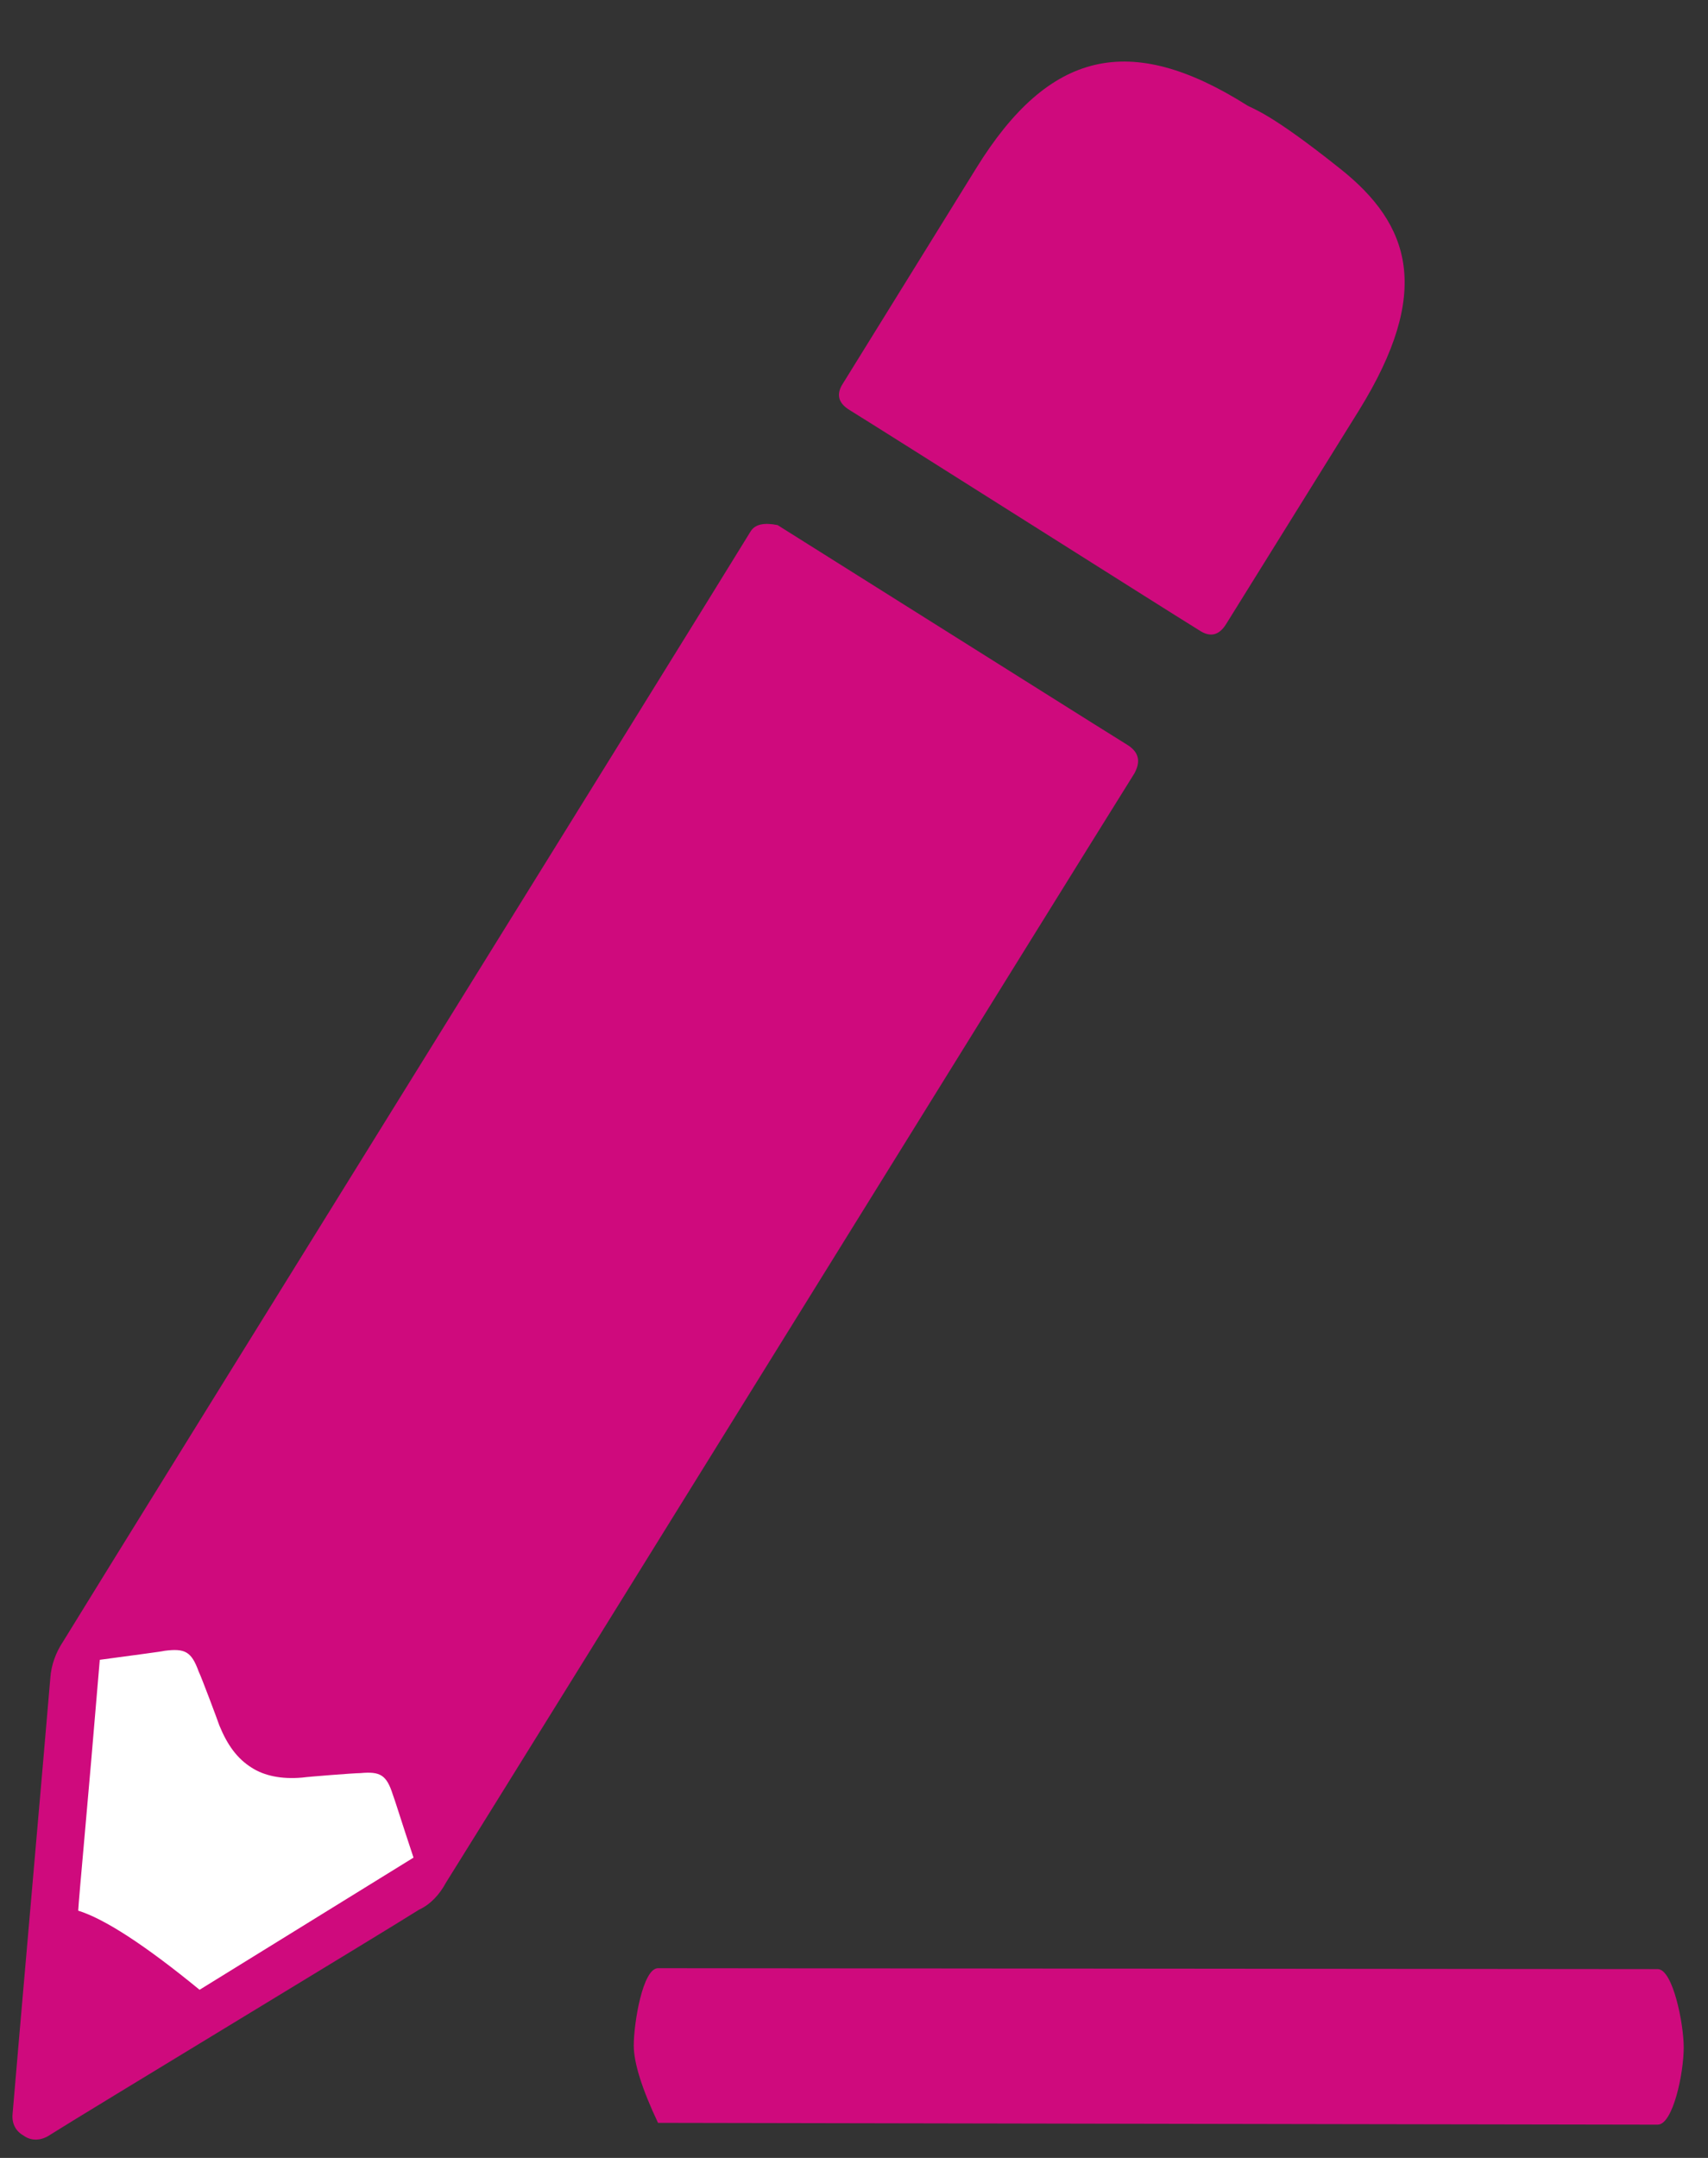 <?xml version="1.0" encoding="UTF-8"?>
<svg width="19px" height="24px" viewBox="0 0 19 24" version="1.1" xmlns="http://www.w3.org/2000/svg" xmlns:xlink="http://www.w3.org/1999/xlink">
    <rect x="0" y="0" width="19" height="24" fill="#333333" stroke="none"/>
    <defs></defs>
    <g id="Symbols" stroke="none" stroke-width="1" fill="none" fill-rule="evenodd">
        <g id="icon-phase-planung" transform="translate(-3, 0)" fill-rule="nonzero">
            <g id="planung" transform="translate(3, 0)">
                <path d="M7.05,22.75 C7.05,22.5 7.15,21.89 7.32,21.89 C8.23,21.89 17.53,21.9 18.44,21.9 C18.61,21.9 18.73,22.51 18.73,22.77 C18.73,23.06 18.61,23.63 18.44,23.63 C17.84,23.63 12.79,23.62 7.32,23.61 C7.14,23.23 7.05,22.94 7.05,22.75 Z" id="a3idsNi29X" fill="#CF0A7D"></path>
                <path d="M8.35,5.91 C7.59,7.15 1.46,17.02 0.7,18.26 C0.62,18.38 0.57,18.52 0.56,18.66 C0.52,19.15 0.18,23.02 0.14,23.51 C0.13,23.61 0.17,23.7 0.26,23.75 C0.34,23.81 0.44,23.81 0.53,23.76 C0.94,23.5 4.25,21.5 4.66,21.24 C4.79,21.18 4.89,21.07 4.96,20.94 C5.73,19.71 11.85,9.83 12.62,8.6 C12.69,8.47 12.67,8.37 12.55,8.29 C12.29,8.13 10.99,7.31 8.65,5.84 C8.5,5.81 8.4,5.83 8.35,5.91 Z" id="eXIsImx7X" fill="#CF0A7D"></path>
                <path d="M15.12,4.56 C14.97,4.8 13.79,6.7 13.64,6.94 C13.56,7.07 13.46,7.09 13.34,7.01 C12.95,6.77 9.84,4.8 9.45,4.56 C9.32,4.48 9.3,4.38 9.38,4.26 C9.53,4.02 10.71,2.11 10.86,1.87 C11.67,0.56 12.57,0.35 13.87,1.17 C13.93,1.21 14.11,1.24 14.9,1.87 C15.7,2.5 15.93,3.25 15.12,4.56 Z" id="aoov0EjIz" fill="#CF0A7D"></path>
                <path d="M0.87,21.25 C0.88,21.07 0.97,20.14 1.11,18.46 C1.55,18.4 1.79,18.37 1.83,18.36 C2.06,18.33 2.13,18.37 2.21,18.59 C2.24,18.65 2.42,19.13 2.44,19.19 C2.53,19.41 2.64,19.56 2.8,19.66 C2.94,19.75 3.13,19.79 3.36,19.77 C3.43,19.76 3.94,19.72 4.01,19.72 C4.23,19.7 4.3,19.74 4.37,19.96 C4.39,20.01 4.46,20.24 4.6,20.66 L2.22,22.13 C1.61,21.63 1.16,21.34 0.87,21.25 Z" id="dVZ4H2RkU" fill="#FFFFFF"></path>
            </g>
        </g>
    </g>
</svg>